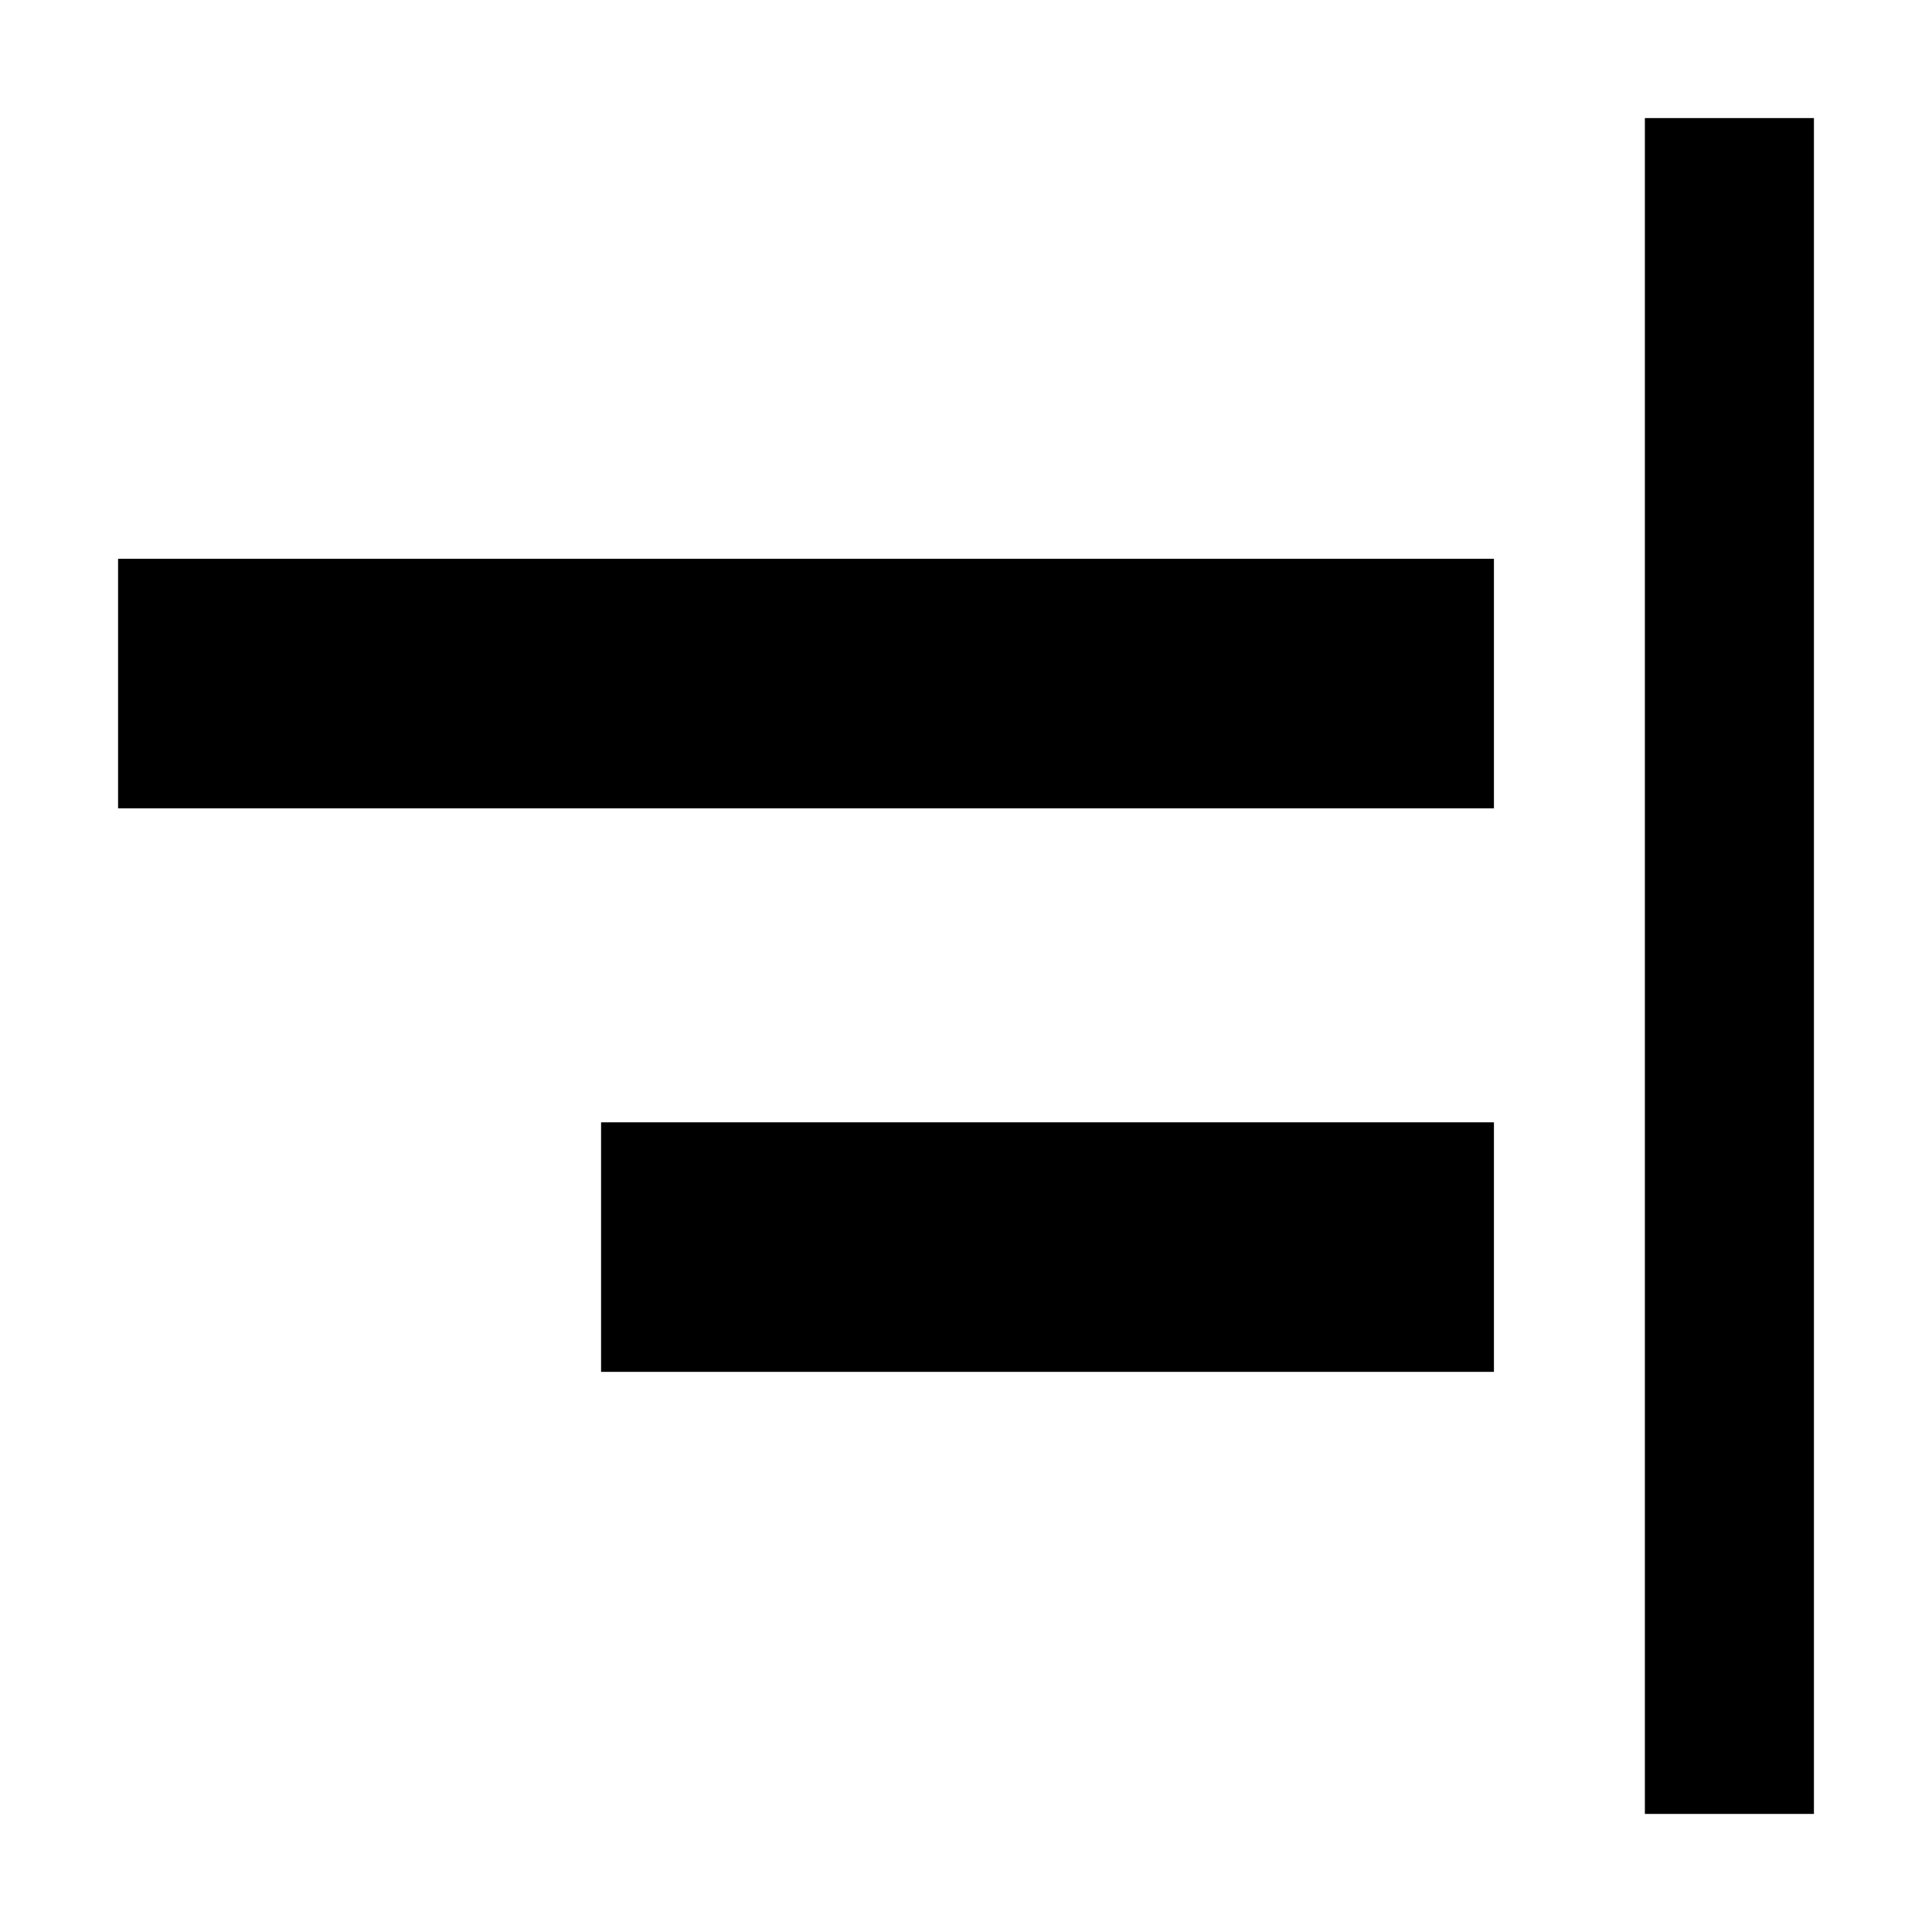 <svg xmlns="http://www.w3.org/2000/svg" height="40" viewBox="0 -960 960 960" width="40"><path d="M817.33-58.67v-842.66h84v842.66h-84ZM298.67-278.33v-124h443.66v124H298.67Zm-240-280v-124h683.66v124H58.67Z"/></svg>